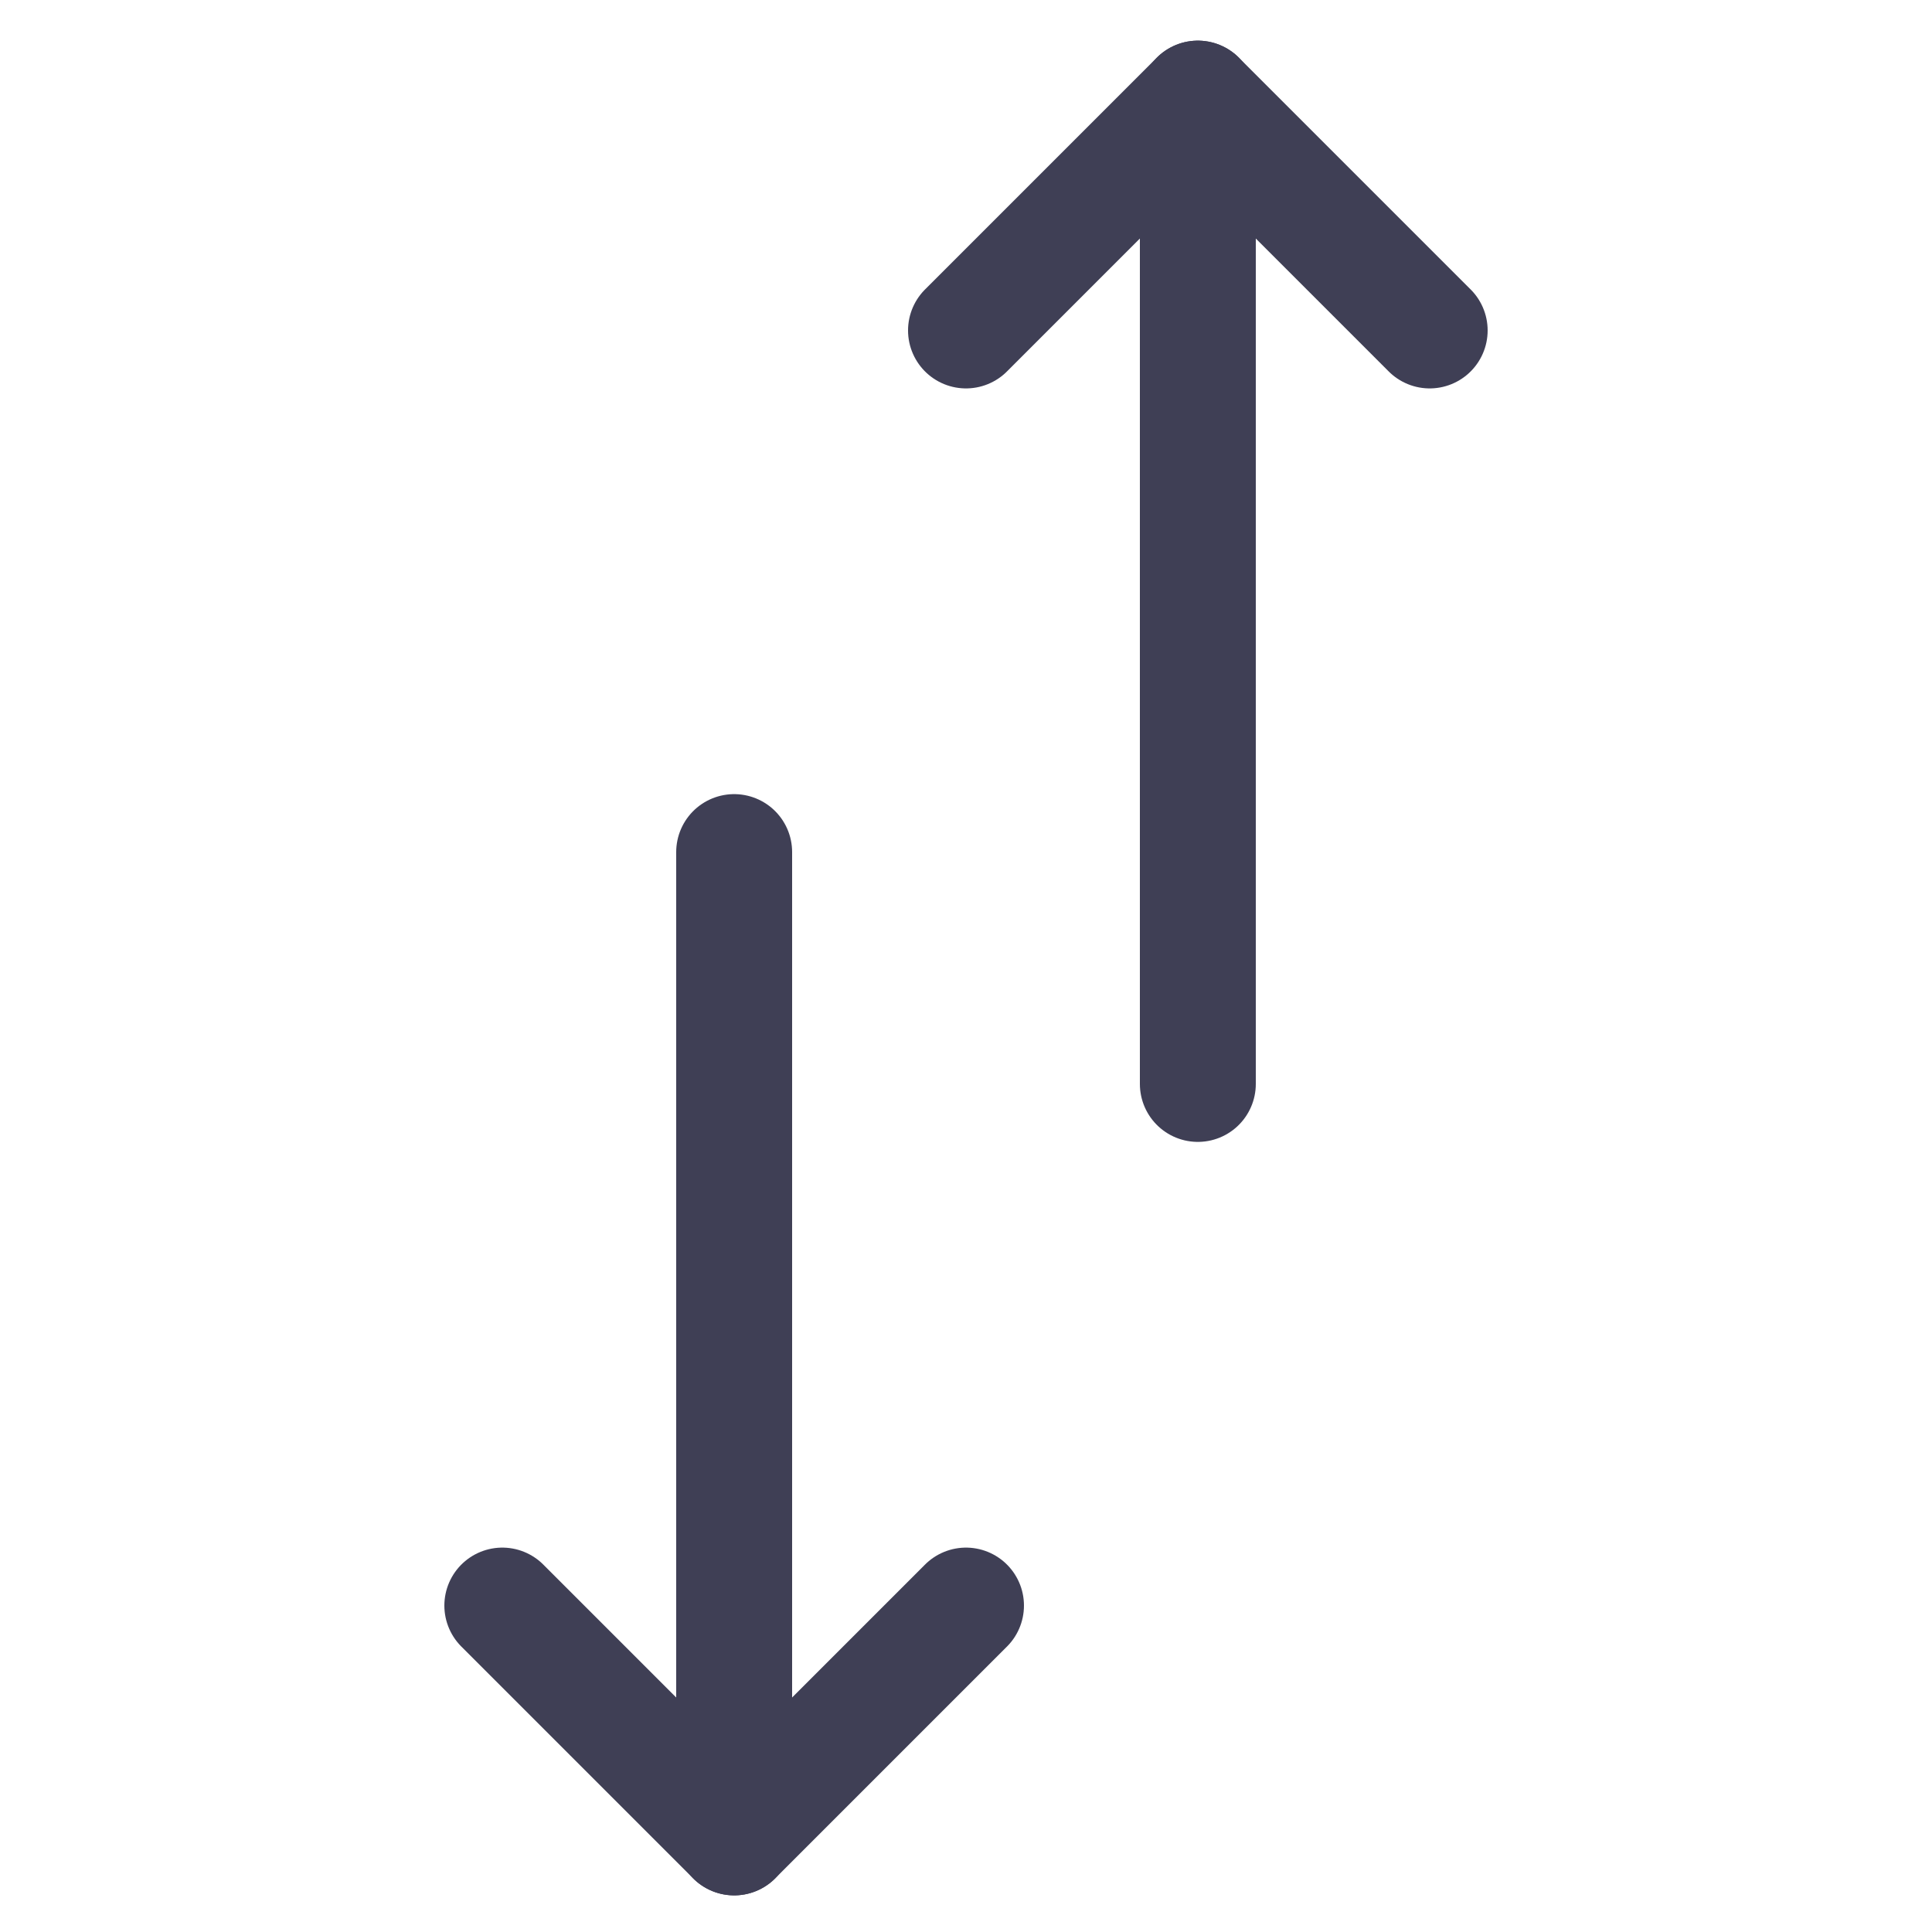 <svg width="25" height="25" viewBox="0 0 25 25" fill="none" xmlns="http://www.w3.org/2000/svg">
<g clip-path="url(#clip0_879_6126)">
<path d="M9.5 11.026L9.5 23.776" stroke="#3F3F55" stroke-width="1.5" stroke-linecap="round" stroke-linejoin="round"/>
<path d="M12.5 20.776L9.5 23.776L6.5 20.776" stroke="#3F3F55" stroke-width="1.5" stroke-linecap="round" stroke-linejoin="round"/>
<path d="M15.5 14.026L15.5 1.276" stroke="#3F3F55" stroke-width="1.5" stroke-linecap="round" stroke-linejoin="round"/>
<path d="M12.5 4.276L15.5 1.276L18.5 4.276" stroke="#3F3F55" stroke-width="1.5" stroke-linecap="round" stroke-linejoin="round"/>
</g>
<defs>
<clipPath id="clip0_879_6126">
<rect width="24" height="24" fill="white" transform="translate(24.5 0.526) rotate(90)"/>
</clipPath>
</defs>
</svg>
